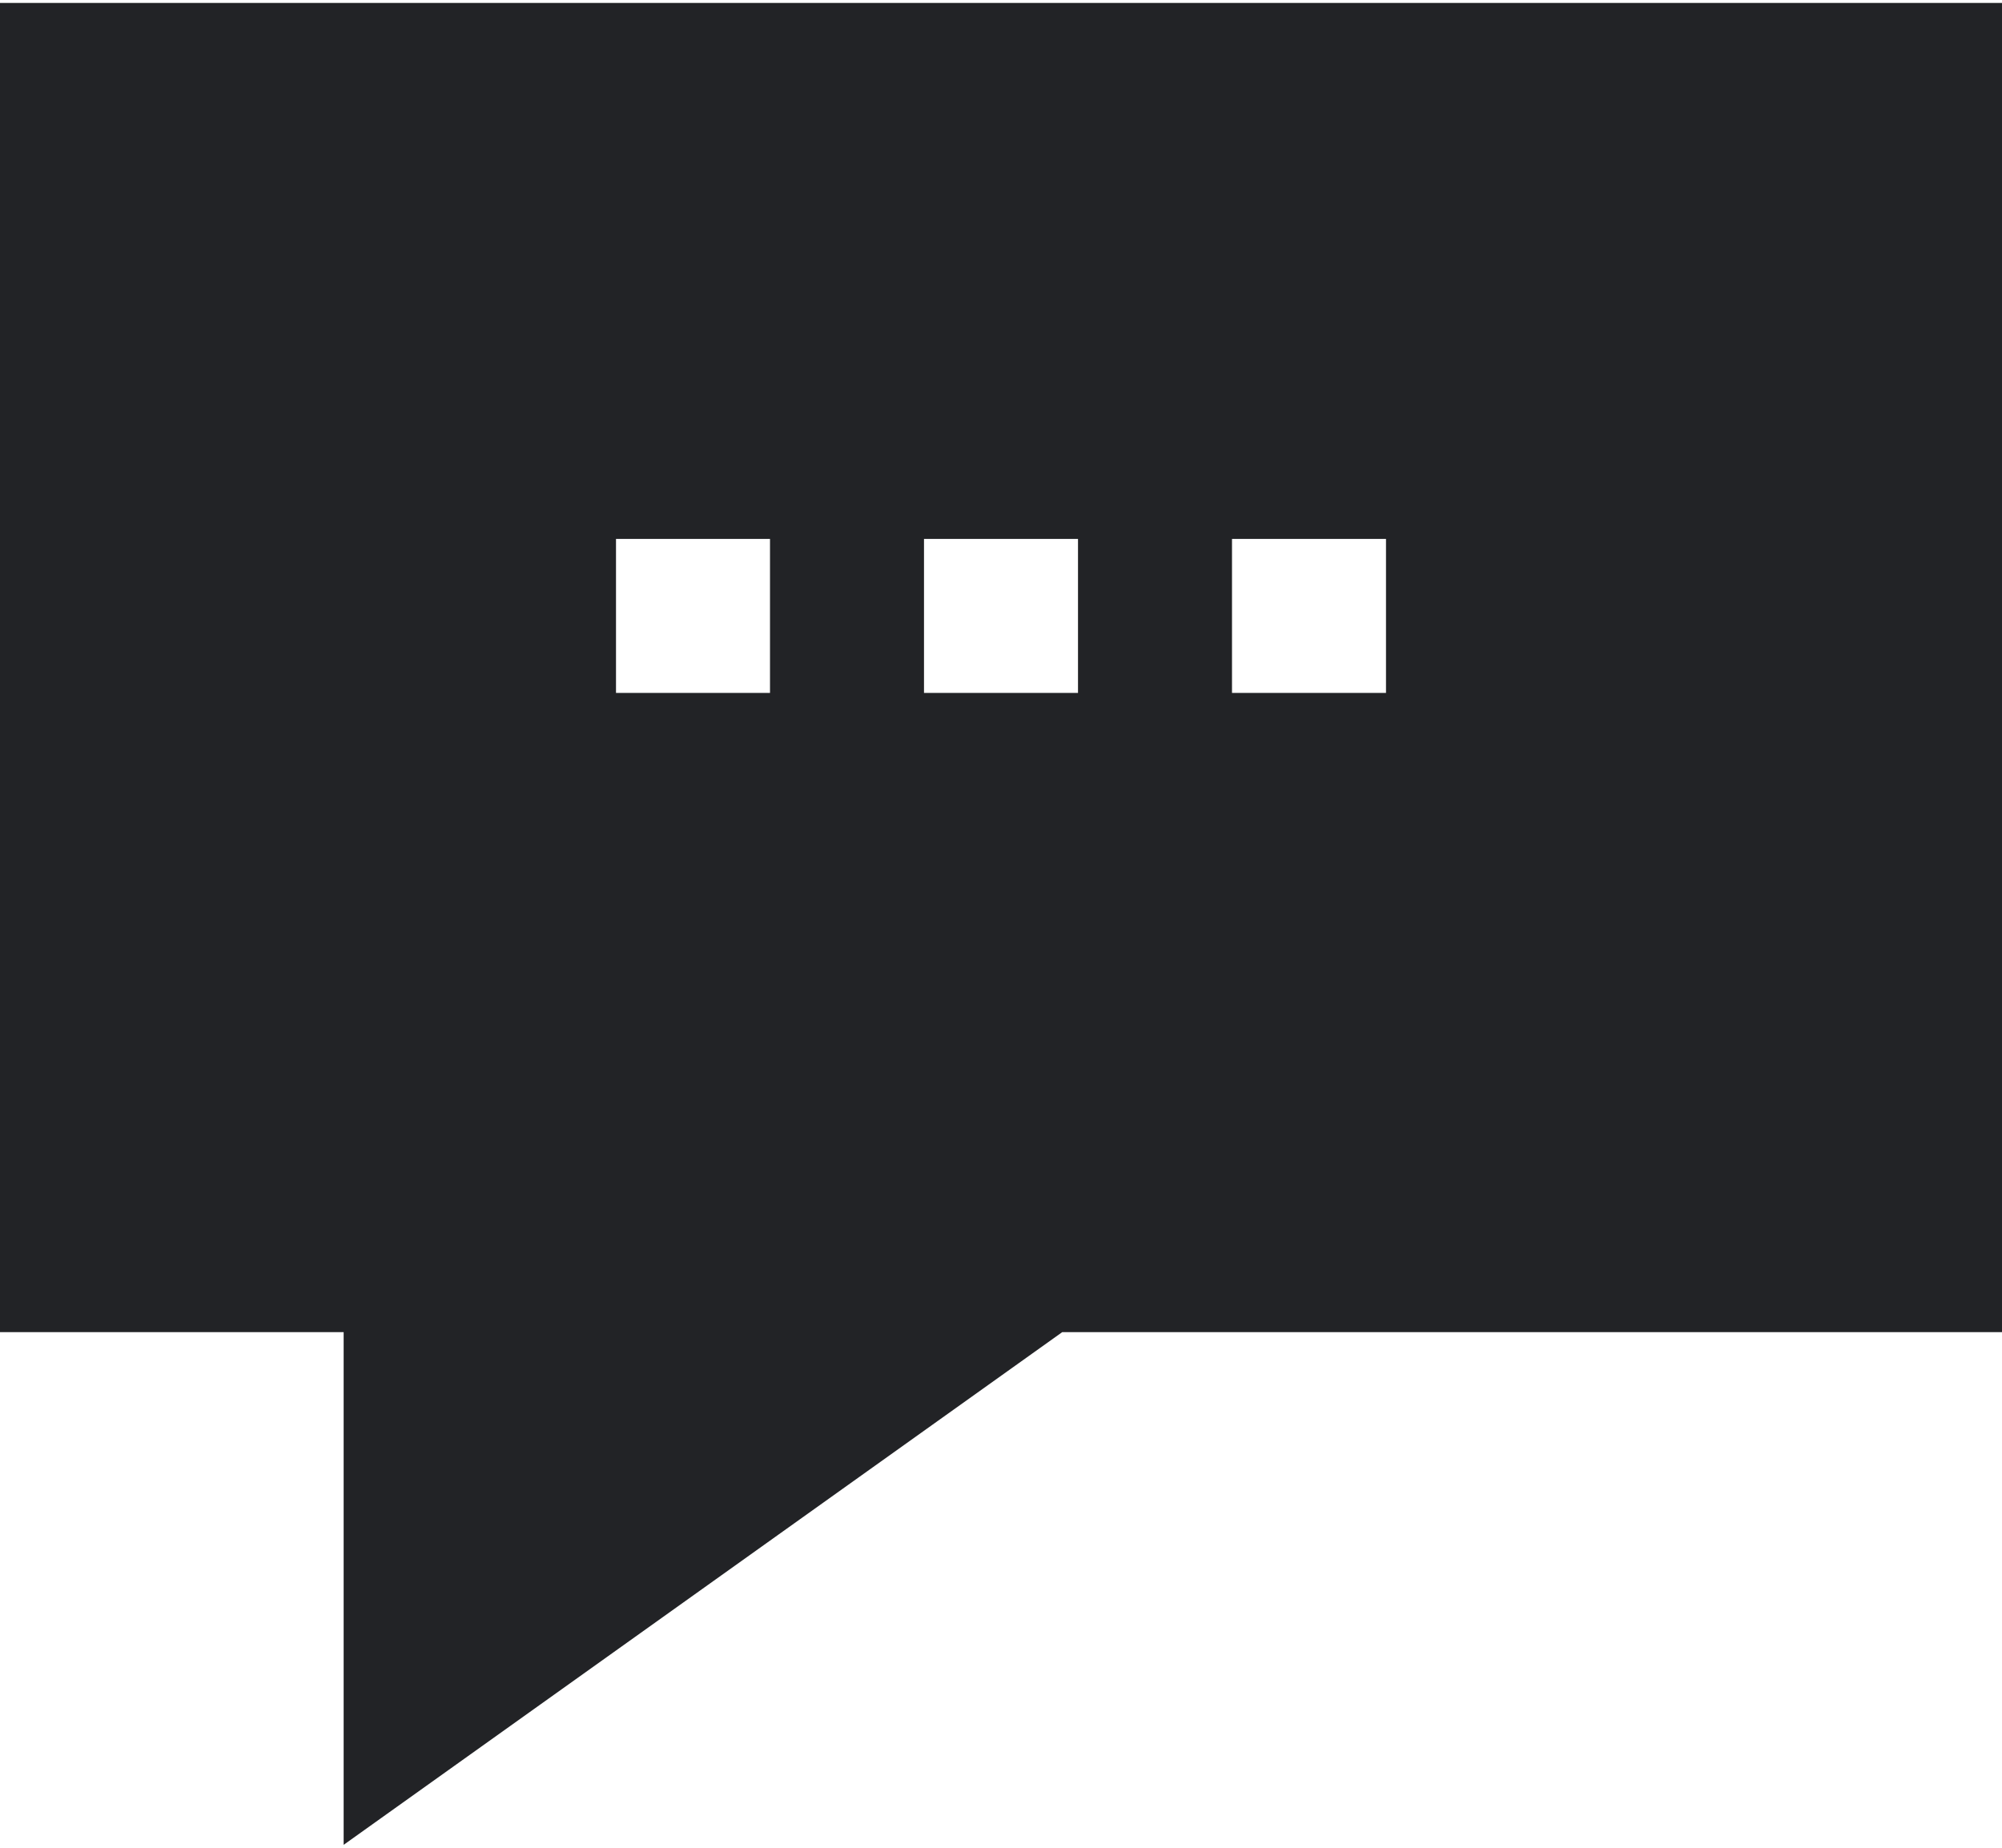<svg width="26" height="24" viewBox="0 0 26 24" fill="none" xmlns="http://www.w3.org/2000/svg">
<path d="M0 0.038V17.303H4.463V23.962L13.795 17.303H26V0.038H0ZM10 9H8V7H10V9ZM14 9H12V7H14V9ZM18 9H16V7H18V9Z" fill="#222326"/>
</svg>
